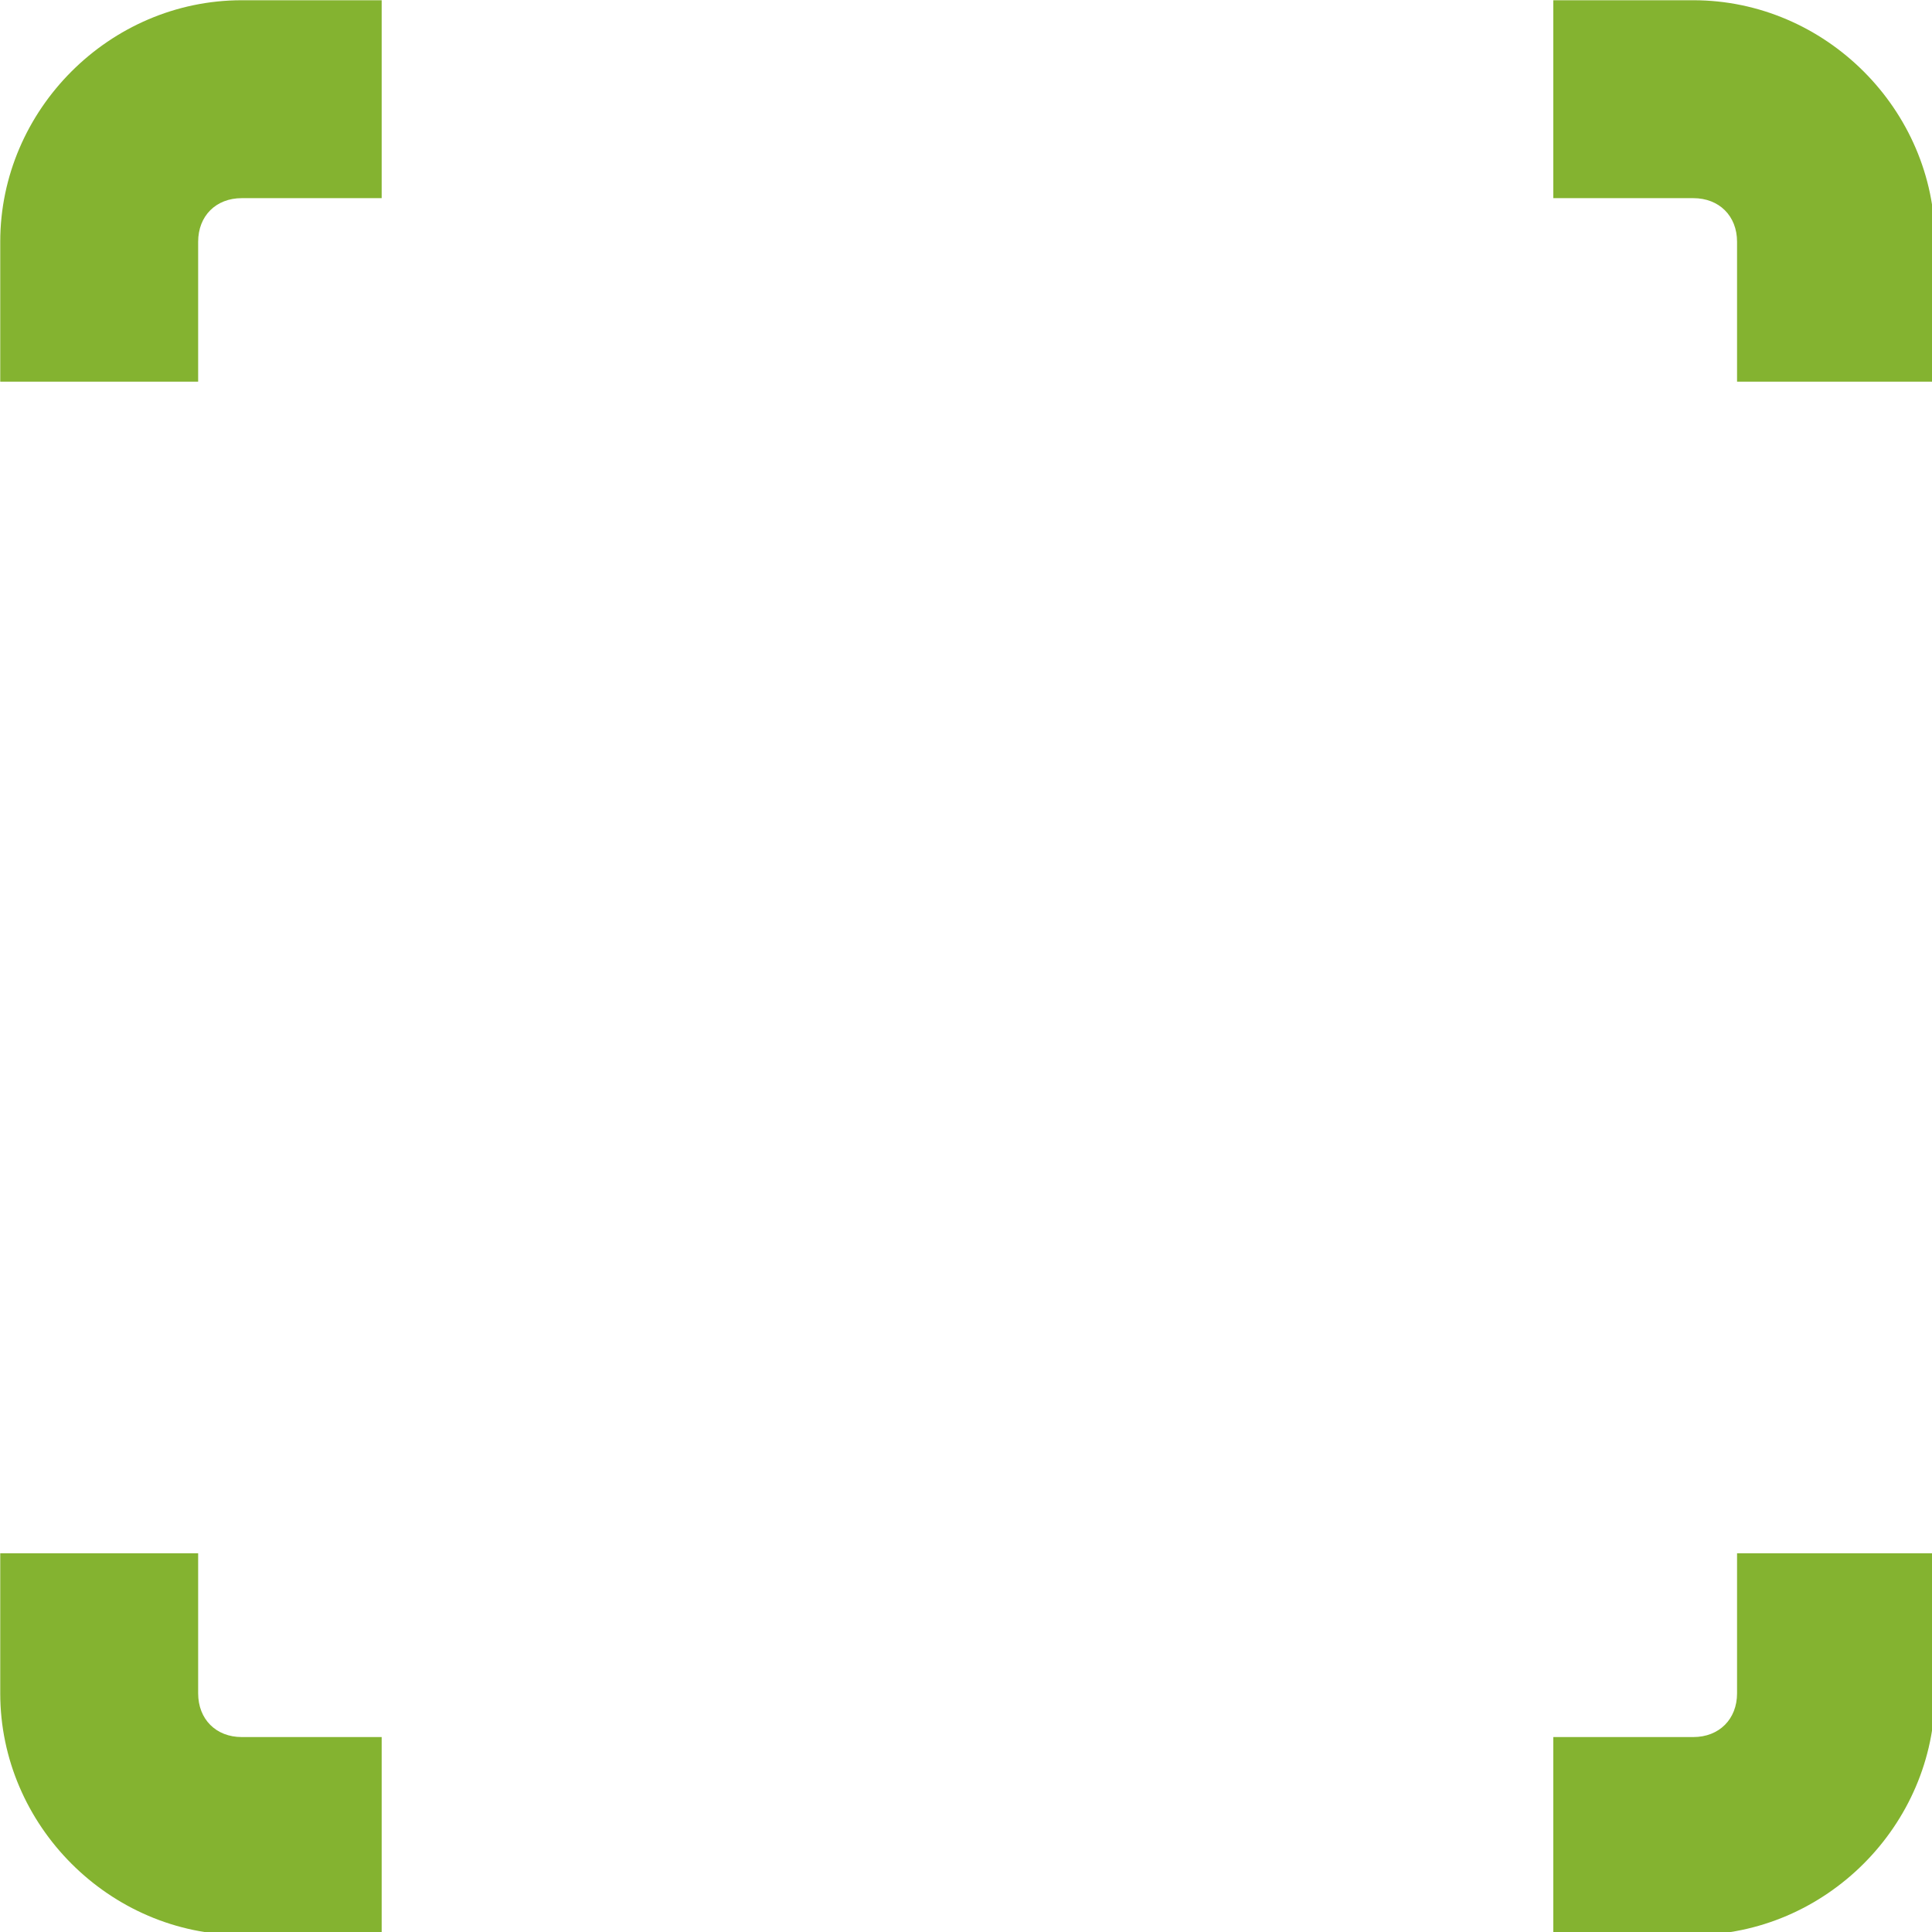 <?xml version="1.0" encoding="UTF-8" standalone="no"?>
<!-- Created with Inkscape (http://www.inkscape.org/) -->

<svg
   xmlns:dc="http://purl.org/dc/elements/1.1/"
   xmlns:cc="http://creativecommons.org/ns#"
   xmlns:rdf="http://www.w3.org/1999/02/22-rdf-syntax-ns#"
   xmlns:svg="http://www.w3.org/2000/svg"
   xmlns="http://www.w3.org/2000/svg"
   xmlns:sodipodi="http://sodipodi.sourceforge.net/DTD/sodipodi-0.dtd"
   xmlns:inkscape="http://www.inkscape.org/namespaces/inkscape"
   width="32"
   height="32"
   viewBox="0 0 8.467 8.467"
   version="1.1"
   id="svg8"
   inkscape:version="0.92.5 (2060ec1f9f, 2020-04-08)"
   sodipodi:docname="frame-focus-center-target_sd.svg">
  <defs
     id="defs2">
    <style
       id="style1399">.cls-1{fill:#e3e3e3;}</style>
    <style
       id="style1399-4">.cls-1{fill:#e3e3e3;}</style>
    <style
       id="style1399-8">.cls-1{fill:#e3e3e3;}</style>
    <style
       id="style1399-4-5">.cls-1{fill:#e3e3e3;}</style>
    <style
       id="style1399-9">.cls-1{fill:#e3e3e3;}</style>
    <style
       id="style1399-4-6">.cls-1{fill:#e3e3e3;}</style>
    <style
       id="style1399-8-4">.cls-1{fill:#e3e3e3;}</style>
    <style
       id="style1399-4-5-3">.cls-1{fill:#e3e3e3;}</style>
    <style
       id="style1399-88">.cls-1{fill:#e3e3e3;}</style>
    <style
       id="style1399-3">.cls-1{fill:#e3e3e3;}</style>
    <style
       id="style1399-94">.cls-1{fill:#e3e3e3;}</style>
    <style
       id="style1399-5">.cls-1{fill:#e3e3e3;}</style>
    <style
       id="style1399-46">.cls-1{fill:#e3e3e3;}</style>
    <style
       id="style1399-4-2">.cls-1{fill:#e3e3e3;}</style>
    <style
       id="style1399-8-5">.cls-1{fill:#e3e3e3;}</style>
    <style
       id="style1399-4-5-8">.cls-1{fill:#e3e3e3;}</style>
    <style
       id="style1399-9-6">.cls-1{fill:#e3e3e3;}</style>
    <style
       id="style1399-4-6-2">.cls-1{fill:#e3e3e3;}</style>
    <style
       id="style1399-8-4-8">.cls-1{fill:#e3e3e3;}</style>
    <style
       id="style1399-4-5-3-4">.cls-1{fill:#e3e3e3;}</style>
    <style
       id="style1399-88-7">.cls-1{fill:#e3e3e3;}</style>
    <style
       id="style1399-3-2">.cls-1{fill:#e3e3e3;}</style>
    <style
       id="style1399-94-4">.cls-1{fill:#e3e3e3;}</style>
    <style
       id="style1399-5-0">.cls-1{fill:#e3e3e3;}</style>
    <style
       id="style1399-39">.cls-1{fill:#e3e3e3;}</style>
    <style
       id="style1399-4-1">.cls-1{fill:#e3e3e3;}</style>
    <style
       id="style1399-8-9">.cls-1{fill:#e3e3e3;}</style>
    <style
       id="style1399-4-5-6">.cls-1{fill:#e3e3e3;}</style>
    <style
       id="style1399-9-9">.cls-1{fill:#e3e3e3;}</style>
    <style
       id="style1399-4-6-3">.cls-1{fill:#e3e3e3;}</style>
    <style
       id="style1399-8-4-3">.cls-1{fill:#e3e3e3;}</style>
    <style
       id="style1399-4-5-3-8">.cls-1{fill:#e3e3e3;}</style>
    <style
       id="style1399-88-0">.cls-1{fill:#e3e3e3;}</style>
    <style
       id="style1399-3-5">.cls-1{fill:#e3e3e3;}</style>
    <style
       id="style1399-94-6">.cls-1{fill:#e3e3e3;}</style>
    <style
       id="style1399-5-6">.cls-1{fill:#e3e3e3;}</style>
    <style
       id="style1399-46-4">.cls-1{fill:#e3e3e3;}</style>
    <style
       id="style1399-4-2-0">.cls-1{fill:#e3e3e3;}</style>
    <style
       id="style1399-8-5-0">.cls-1{fill:#e3e3e3;}</style>
    <style
       id="style1399-4-5-8-4">.cls-1{fill:#e3e3e3;}</style>
    <style
       id="style1399-9-6-6">.cls-1{fill:#e3e3e3;}</style>
    <style
       id="style1399-4-6-2-2">.cls-1{fill:#e3e3e3;}</style>
    <style
       id="style1399-8-4-8-6">.cls-1{fill:#e3e3e3;}</style>
    <style
       id="style1399-4-5-3-4-7">.cls-1{fill:#e3e3e3;}</style>
    <style
       id="style1399-88-7-5">.cls-1{fill:#e3e3e3;}</style>
    <style
       id="style1399-3-2-6">.cls-1{fill:#e3e3e3;}</style>
    <style
       id="style1399-94-4-9">.cls-1{fill:#e3e3e3;}</style>
    <style
       id="style1399-5-0-8">.cls-1{fill:#e3e3e3;}</style>
    <style
       id="style1399-1">.cls-1{fill:#e3e3e3;}</style>
    <style
       id="style1399-4-59">.cls-1{fill:#e3e3e3;}</style>
    <style
       id="style1399-8-91">.cls-1{fill:#e3e3e3;}</style>
    <style
       id="style1399-4-5-4">.cls-1{fill:#e3e3e3;}</style>
    <style
       id="style1399-9-91">.cls-1{fill:#e3e3e3;}</style>
    <style
       id="style1399-4-6-0">.cls-1{fill:#e3e3e3;}</style>
    <style
       id="style1399-8-4-7">.cls-1{fill:#e3e3e3;}</style>
    <style
       id="style1399-4-5-3-5">.cls-1{fill:#e3e3e3;}</style>
    <style
       id="style1399-88-8">.cls-1{fill:#e3e3e3;}</style>
    <style
       id="style1399-3-7">.cls-1{fill:#e3e3e3;}</style>
    <style
       id="style1399-94-0">.cls-1{fill:#e3e3e3;}</style>
    <style
       id="style1399-5-4">.cls-1{fill:#e3e3e3;}</style>
    <style
       id="style1399-46-8">.cls-1{fill:#e3e3e3;}</style>
    <style
       id="style1399-4-2-04">.cls-1{fill:#e3e3e3;}</style>
    <style
       id="style1399-8-5-2">.cls-1{fill:#e3e3e3;}</style>
    <style
       id="style1399-4-5-8-9">.cls-1{fill:#e3e3e3;}</style>
    <style
       id="style1399-9-6-61">.cls-1{fill:#e3e3e3;}</style>
    <style
       id="style1399-4-6-2-0">.cls-1{fill:#e3e3e3;}</style>
    <style
       id="style1399-8-4-8-4">.cls-1{fill:#e3e3e3;}</style>
    <style
       id="style1399-4-5-3-4-2">.cls-1{fill:#e3e3e3;}</style>
    <style
       id="style1399-88-7-2">.cls-1{fill:#e3e3e3;}</style>
    <style
       id="style1399-3-2-2">.cls-1{fill:#e3e3e3;}</style>
    <style
       id="style1399-94-4-0">.cls-1{fill:#e3e3e3;}</style>
    <style
       id="style1399-5-0-5">.cls-1{fill:#e3e3e3;}</style>
    <style
       id="style1399-80">.cls-1{fill:#e3e3e3;}</style>
    <style
       id="style1399-4-4">.cls-1{fill:#e3e3e3;}</style>
    <style
       id="style1399-8-0">.cls-1{fill:#e3e3e3;}</style>
    <style
       id="style1399-4-5-9">.cls-1{fill:#e3e3e3;}</style>
    <style
       id="style1399-9-1">.cls-1{fill:#e3e3e3;}</style>
    <style
       id="style1399-4-6-9">.cls-1{fill:#e3e3e3;}</style>
    <style
       id="style1399-8-4-6">.cls-1{fill:#e3e3e3;}</style>
    <style
       id="style1399-4-5-3-2">.cls-1{fill:#e3e3e3;}</style>
    <style
       id="style1399-88-5">.cls-1{fill:#e3e3e3;}</style>
    <style
       id="style1399-3-4">.cls-1{fill:#e3e3e3;}</style>
    <style
       id="style1399-94-49">.cls-1{fill:#e3e3e3;}</style>
    <style
       id="style1399-5-9">.cls-1{fill:#e3e3e3;}</style>
    <style
       id="style1399-46-3">.cls-1{fill:#e3e3e3;}</style>
    <style
       id="style1399-4-2-6">.cls-1{fill:#e3e3e3;}</style>
    <style
       id="style1399-8-5-05">.cls-1{fill:#e3e3e3;}</style>
    <style
       id="style1399-4-5-8-0">.cls-1{fill:#e3e3e3;}</style>
    <style
       id="style1399-9-6-2">.cls-1{fill:#e3e3e3;}</style>
    <style
       id="style1399-4-6-2-9">.cls-1{fill:#e3e3e3;}</style>
    <style
       id="style1399-8-4-8-43">.cls-1{fill:#e3e3e3;}</style>
    <style
       id="style1399-4-5-3-4-5">.cls-1{fill:#e3e3e3;}</style>
    <style
       id="style1399-88-7-1">.cls-1{fill:#e3e3e3;}</style>
    <style
       id="style1399-3-2-7">.cls-1{fill:#e3e3e3;}</style>
    <style
       id="style1399-94-4-4">.cls-1{fill:#e3e3e3;}</style>
    <style
       id="style1399-5-0-3">.cls-1{fill:#e3e3e3;}</style>
    <style
       id="style1399-6">.cls-1{fill:#e3e3e3;}</style>
    <style
       id="style1399-888">.cls-1{fill:#e3e3e3;}</style>
    <style
       id="style1399-4-68">.cls-1{fill:#e3e3e3;}</style>
    <style
       id="style1399-5-3">.cls-1{fill:#e3e3e3;}</style>
    <style
       id="style1399-7">.cls-1{fill:#e3e3e3;}</style>
    <style
       id="style1399-76">.cls-1{fill:#e3e3e3;}</style>
    <style
       id="style1399-4-8">.cls-1{fill:#e3e3e3;}</style>
    <style
       id="style1399-5-90">.cls-1{fill:#e3e3e3;}</style>
    <style
       id="style1399-7-6">.cls-1{fill:#e3e3e3;}</style>
    <style
       id="style1399-73">.cls-1{fill:#e3e3e3;}</style>
    <style
       id="style1399-4-26">.cls-1{fill:#e3e3e3;}</style>
    <style
       id="style1399-5-5">.cls-1{fill:#e3e3e3;}</style>
    <style
       id="style1399-7-2">.cls-1{fill:#e3e3e3;}</style>
    <style
       id="style1399-41">.cls-1{fill:#e3e3e3;}</style>
    <style
       id="style1399-2">.cls-1{fill:#e3e3e3;}</style>
    <style
       id="style1399-4-47">.cls-1{fill:#e3e3e3;}</style>
    <style
       id="style1399-8-93">.cls-1{fill:#e3e3e3;}</style>
    <style
       id="style1399-4-5-92">.cls-1{fill:#e3e3e3;}</style>
    <style
       id="style1399-9-8">.cls-1{fill:#e3e3e3;}</style>
    <style
       id="style1399-4-6-30">.cls-1{fill:#e3e3e3;}</style>
    <style
       id="style1399-8-4-1">.cls-1{fill:#e3e3e3;}</style>
    <style
       id="style1399-4-5-3-7">.cls-1{fill:#e3e3e3;}</style>
    <style
       id="style1399-88-89">.cls-1{fill:#e3e3e3;}</style>
    <style
       id="style1399-97">.cls-1{fill:#e3e3e3;}</style>
    <style
       id="style1399-4-7">.cls-1{fill:#e3e3e3;}</style>
    <style
       id="style1399-8-6">.cls-1{fill:#e3e3e3;}</style>
    <style
       id="style1399-4-5-43">.cls-1{fill:#e3e3e3;}</style>
    <style
       id="style1399-9-0">.cls-1{fill:#e3e3e3;}</style>
    <style
       id="style1399-4-6-309">.cls-1{fill:#e3e3e3;}</style>
    <style
       id="style1399-8-4-2">.cls-1{fill:#e3e3e3;}</style>
    <style
       id="style1399-4-5-3-54">.cls-1{fill:#e3e3e3;}</style>
    <style
       id="style1399-88-05">.cls-1{fill:#e3e3e3;}</style>
    <style
       id="style1399-3-9">.cls-1{fill:#e3e3e3;}</style>
    <style
       id="style1399-94-46">.cls-1{fill:#e3e3e3;}</style>
    <style
       id="style1399-5-92">.cls-1{fill:#e3e3e3;}</style>
    <style
       id="style1399-46-2">.cls-1{fill:#e3e3e3;}</style>
    <style
       id="style1399-4-2-4">.cls-1{fill:#e3e3e3;}</style>
    <style
       id="style1399-8-5-7">.cls-1{fill:#e3e3e3;}</style>
    <style
       id="style1399-4-5-8-7">.cls-1{fill:#e3e3e3;}</style>
    <style
       id="style1399-9-6-5">.cls-1{fill:#e3e3e3;}</style>
    <style
       id="style1399-4-6-2-4">.cls-1{fill:#e3e3e3;}</style>
    <style
       id="style1399-8-4-8-8">.cls-1{fill:#e3e3e3;}</style>
    <style
       id="style1399-4-5-3-4-1">.cls-1{fill:#e3e3e3;}</style>
    <style
       id="style1399-88-7-28">.cls-1{fill:#e3e3e3;}</style>
    <style
       id="style1399-3-2-9">.cls-1{fill:#e3e3e3;}</style>
    <style
       id="style1399-94-4-3">.cls-1{fill:#e3e3e3;}</style>
    <style
       id="style1399-5-0-6">.cls-1{fill:#e3e3e3;}</style>
    <style
       id="style1399-39-8">.cls-1{fill:#e3e3e3;}</style>
    <style
       id="style1399-4-1-0">.cls-1{fill:#e3e3e3;}</style>
    <style
       id="style1399-8-9-2">.cls-1{fill:#e3e3e3;}</style>
    <style
       id="style1399-4-5-6-1">.cls-1{fill:#e3e3e3;}</style>
    <style
       id="style1399-9-9-0">.cls-1{fill:#e3e3e3;}</style>
    <style
       id="style1399-4-6-3-5">.cls-1{fill:#e3e3e3;}</style>
    <style
       id="style1399-8-4-3-1">.cls-1{fill:#e3e3e3;}</style>
    <style
       id="style1399-4-5-3-8-1">.cls-1{fill:#e3e3e3;}</style>
    <style
       id="style1399-88-0-0">.cls-1{fill:#e3e3e3;}</style>
    <style
       id="style1399-3-5-8">.cls-1{fill:#e3e3e3;}</style>
    <style
       id="style1399-94-6-5">.cls-1{fill:#e3e3e3;}</style>
    <style
       id="style1399-5-6-0">.cls-1{fill:#e3e3e3;}</style>
    <style
       id="style1399-46-4-6">.cls-1{fill:#e3e3e3;}</style>
    <style
       id="style1399-4-2-0-4">.cls-1{fill:#e3e3e3;}</style>
    <style
       id="style1399-8-5-0-6">.cls-1{fill:#e3e3e3;}</style>
    <style
       id="style1399-4-5-8-4-2">.cls-1{fill:#e3e3e3;}</style>
    <style
       id="style1399-9-6-6-5">.cls-1{fill:#e3e3e3;}</style>
    <style
       id="style1399-4-6-2-2-8">.cls-1{fill:#e3e3e3;}</style>
    <style
       id="style1399-8-4-8-6-6">.cls-1{fill:#e3e3e3;}</style>
    <style
       id="style1399-4-5-3-4-7-2">.cls-1{fill:#e3e3e3;}</style>
    <style
       id="style1399-88-7-5-8">.cls-1{fill:#e3e3e3;}</style>
    <style
       id="style1399-3-2-6-4">.cls-1{fill:#e3e3e3;}</style>
    <style
       id="style1399-94-4-9-7">.cls-1{fill:#e3e3e3;}</style>
    <style
       id="style1399-5-0-8-2">.cls-1{fill:#e3e3e3;}</style>
    <style
       id="style1399-1-4">.cls-1{fill:#e3e3e3;}</style>
    <style
       id="style1399-4-59-0">.cls-1{fill:#e3e3e3;}</style>
    <style
       id="style1399-8-91-6">.cls-1{fill:#e3e3e3;}</style>
    <style
       id="style1399-4-5-4-2">.cls-1{fill:#e3e3e3;}</style>
    <style
       id="style1399-9-91-9">.cls-1{fill:#e3e3e3;}</style>
    <style
       id="style1399-4-6-0-9">.cls-1{fill:#e3e3e3;}</style>
    <style
       id="style1399-8-4-7-0">.cls-1{fill:#e3e3e3;}</style>
    <style
       id="style1399-4-5-3-5-8">.cls-1{fill:#e3e3e3;}</style>
    <style
       id="style1399-88-8-1">.cls-1{fill:#e3e3e3;}</style>
    <style
       id="style1399-3-7-3">.cls-1{fill:#e3e3e3;}</style>
    <style
       id="style1399-94-0-1">.cls-1{fill:#e3e3e3;}</style>
    <style
       id="style1399-5-4-1">.cls-1{fill:#e3e3e3;}</style>
    <style
       id="style1399-46-8-0">.cls-1{fill:#e3e3e3;}</style>
    <style
       id="style1399-4-2-04-3">.cls-1{fill:#e3e3e3;}</style>
    <style
       id="style1399-8-5-2-4">.cls-1{fill:#e3e3e3;}</style>
    <style
       id="style1399-4-5-8-9-0">.cls-1{fill:#e3e3e3;}</style>
    <style
       id="style1399-9-6-61-3">.cls-1{fill:#e3e3e3;}</style>
    <style
       id="style1399-4-6-2-0-9">.cls-1{fill:#e3e3e3;}</style>
    <style
       id="style1399-8-4-8-4-1">.cls-1{fill:#e3e3e3;}</style>
    <style
       id="style1399-4-5-3-4-2-9">.cls-1{fill:#e3e3e3;}</style>
    <style
       id="style1399-88-7-2-6">.cls-1{fill:#e3e3e3;}</style>
    <style
       id="style1399-3-2-2-9">.cls-1{fill:#e3e3e3;}</style>
    <style
       id="style1399-94-4-0-3">.cls-1{fill:#e3e3e3;}</style>
    <style
       id="style1399-5-0-5-3">.cls-1{fill:#e3e3e3;}</style>
    <style
       id="style1399-80-8">.cls-1{fill:#e3e3e3;}</style>
    <style
       id="style1399-4-4-0">.cls-1{fill:#e3e3e3;}</style>
    <style
       id="style1399-8-0-5">.cls-1{fill:#e3e3e3;}</style>
    <style
       id="style1399-4-5-9-6">.cls-1{fill:#e3e3e3;}</style>
    <style
       id="style1399-9-1-6">.cls-1{fill:#e3e3e3;}</style>
    <style
       id="style1399-4-6-9-4">.cls-1{fill:#e3e3e3;}</style>
    <style
       id="style1399-8-4-6-0">.cls-1{fill:#e3e3e3;}</style>
    <style
       id="style1399-4-5-3-2-0">.cls-1{fill:#e3e3e3;}</style>
    <style
       id="style1399-88-5-4">.cls-1{fill:#e3e3e3;}</style>
    <style
       id="style1399-3-4-6">.cls-1{fill:#e3e3e3;}</style>
    <style
       id="style1399-94-49-2">.cls-1{fill:#e3e3e3;}</style>
    <style
       id="style1399-5-9-6">.cls-1{fill:#e3e3e3;}</style>
    <style
       id="style1399-46-3-7">.cls-1{fill:#e3e3e3;}</style>
    <style
       id="style1399-4-2-6-5">.cls-1{fill:#e3e3e3;}</style>
    <style
       id="style1399-8-5-05-6">.cls-1{fill:#e3e3e3;}</style>
    <style
       id="style1399-4-5-8-0-9">.cls-1{fill:#e3e3e3;}</style>
    <style
       id="style1399-9-6-2-8">.cls-1{fill:#e3e3e3;}</style>
    <style
       id="style1399-4-6-2-9-7">.cls-1{fill:#e3e3e3;}</style>
    <style
       id="style1399-8-4-8-43-2">.cls-1{fill:#e3e3e3;}</style>
    <style
       id="style1399-4-5-3-4-5-8">.cls-1{fill:#e3e3e3;}</style>
    <style
       id="style1399-88-7-1-2">.cls-1{fill:#e3e3e3;}</style>
    <style
       id="style1399-3-2-7-9">.cls-1{fill:#e3e3e3;}</style>
    <style
       id="style1399-94-4-4-9">.cls-1{fill:#e3e3e3;}</style>
    <style
       id="style1399-5-0-3-6">.cls-1{fill:#e3e3e3;}</style>
    <style
       id="style1399-6-0">.cls-1{fill:#e3e3e3;}</style>
    <style
       id="style1399-888-2">.cls-1{fill:#e3e3e3;}</style>
    <style
       id="style1399-4-68-7">.cls-1{fill:#e3e3e3;}</style>
    <style
       id="style1399-5-3-6">.cls-1{fill:#e3e3e3;}</style>
    <style
       id="style1399-7-1">.cls-1{fill:#e3e3e3;}</style>
    <style
       id="style1399-76-3">.cls-1{fill:#e3e3e3;}</style>
    <style
       id="style1399-4-8-2">.cls-1{fill:#e3e3e3;}</style>
    <style
       id="style1399-5-90-1">.cls-1{fill:#e3e3e3;}</style>
    <style
       id="style1399-7-6-5">.cls-1{fill:#e3e3e3;}</style>
    <style
       id="style1399-73-9">.cls-1{fill:#e3e3e3;}</style>
    <style
       id="style1399-4-26-9">.cls-1{fill:#e3e3e3;}</style>
    <style
       id="style1399-5-5-1">.cls-1{fill:#e3e3e3;}</style>
    <style
       id="style1399-7-2-4">.cls-1{fill:#e3e3e3;}</style>
    <style
       id="style1399-41-9">.cls-1{fill:#e3e3e3;}</style>
    <style
       id="style1399-2-1">.cls-1{fill:#e3e3e3;}</style>
    <style
       id="style1399-4-47-0">.cls-1{fill:#e3e3e3;}</style>
    <style
       id="style1399-8-93-7">.cls-1{fill:#e3e3e3;}</style>
    <style
       id="style1399-4-5-92-5">.cls-1{fill:#e3e3e3;}</style>
    <style
       id="style1399-9-8-8">.cls-1{fill:#e3e3e3;}</style>
    <style
       id="style1399-4-6-30-7">.cls-1{fill:#e3e3e3;}</style>
    <style
       id="style1399-8-4-1-0">.cls-1{fill:#e3e3e3;}</style>
    <style
       id="style1399-4-5-3-7-4">.cls-1{fill:#e3e3e3;}</style>
    <style
       id="style1399-88-89-8">.cls-1{fill:#e3e3e3;}</style>
  </defs>
  <sodipodi:namedview
     id="base"
     pagecolor="#ffffff"
     bordercolor="#666666"
     borderopacity="1.0"
     inkscape:pageopacity="0.0"
     inkscape:pageshadow="2"
     inkscape:zoom="16.000001"
     inkscape:cx="37.483116"
     inkscape:cy="12.725734"
     inkscape:document-units="mm"
     inkscape:current-layer="svg8"
     showgrid="false"
     units="px"
     inkscape:window-width="3388"
     inkscape:window-height="1376"
     inkscape:window-x="1277"
     inkscape:window-y="507"
     inkscape:window-maximized="1"
     inkscape:snap-bbox="true"
     inkscape:bbox-paths="true"
     inkscape:snap-bbox-edge-midpoints="true"
     inkscape:bbox-nodes="true"
     inkscape:snap-bbox-midpoints="true">
    <sodipodi:guide
       position="8.467,0"
       orientation="-32,0"
       id="guide854"
       inkscape:locked="false" />
    <sodipodi:guide
       position="8.562,8.466"
       orientation="0,-32"
       id="guide856"
       inkscape:locked="false" />
    <sodipodi:guide
       position="0,8.467"
       orientation="32,0"
       id="guide858"
       inkscape:locked="false" />
  </sodipodi:namedview>
  <path
     style="color:#000000;font-style:normal;font-variant:normal;font-weight:normal;font-stretch:normal;font-size:medium;line-height:normal;font-family:sans-serif;font-variant-ligatures:normal;font-variant-position:normal;font-variant-caps:normal;font-variant-numeric:normal;font-variant-alternates:normal;font-feature-settings:normal;text-indent:0;text-align:start;text-decoration:none;text-decoration-line:none;text-decoration-style:solid;text-decoration-color:#000000;letter-spacing:normal;word-spacing:normal;text-transform:none;writing-mode:lr-tb;direction:ltr;text-orientation:mixed;dominant-baseline:auto;baseline-shift:baseline;text-anchor:start;white-space:normal;shape-padding:0;clip-rule:nonzero;display:inline;overflow:visible;visibility:visible;opacity:1;isolation:auto;mix-blend-mode:normal;color-interpolation:sRGB;color-interpolation-filters:linearRGB;solid-color:#000000;solid-opacity:1;vector-effect:none;fill:#84b330;fill-opacity:1;fill-rule:nonzero;stroke:none;stroke-width:3.274;stroke-linecap:butt;stroke-linejoin:miter;stroke-miterlimit:4;stroke-dasharray:none;stroke-dashoffset:0;stroke-opacity:1;color-rendering:auto;image-rendering:auto;shape-rendering:auto;text-rendering:auto;enable-background:accumulate"
     d="M 3.998 0.004 C 1.814 0.004 0.004 1.814 0.004 3.998 L 0.004 6.312 L 3.277 6.312 L 3.277 3.998 C 3.277 3.571 3.571 3.277 3.998 3.277 L 6.312 3.277 L 6.312 0.004 L 3.998 0.004 z M 25.688 0.004 L 25.688 3.277 L 28.004 3.277 C 28.431 3.277 28.727 3.571 28.727 3.998 L 28.727 6.312 L 32 6.312 L 32 3.998 C 32 1.814 30.188 0.004 28.004 0.004 L 25.688 0.004 z M 0.004 25.688 L 0.004 28.004 C 0.004 30.188 1.814 32 3.998 32 L 6.312 32 L 6.312 28.727 L 3.998 28.727 C 3.571 28.727 3.277 28.431 3.277 28.004 L 3.277 25.688 L 0.004 25.688 z M 28.727 25.688 L 28.727 28.004 C 28.727 28.431 28.431 28.727 28.004 28.727 L 25.688 28.727 L 25.688 32 L 28.004 32 C 30.188 32 32 30.188 32 28.004 L 32 25.688 L 28.727 25.688 z "
     transform="scale(0.265)"
     id="rect1344" />
</svg>

